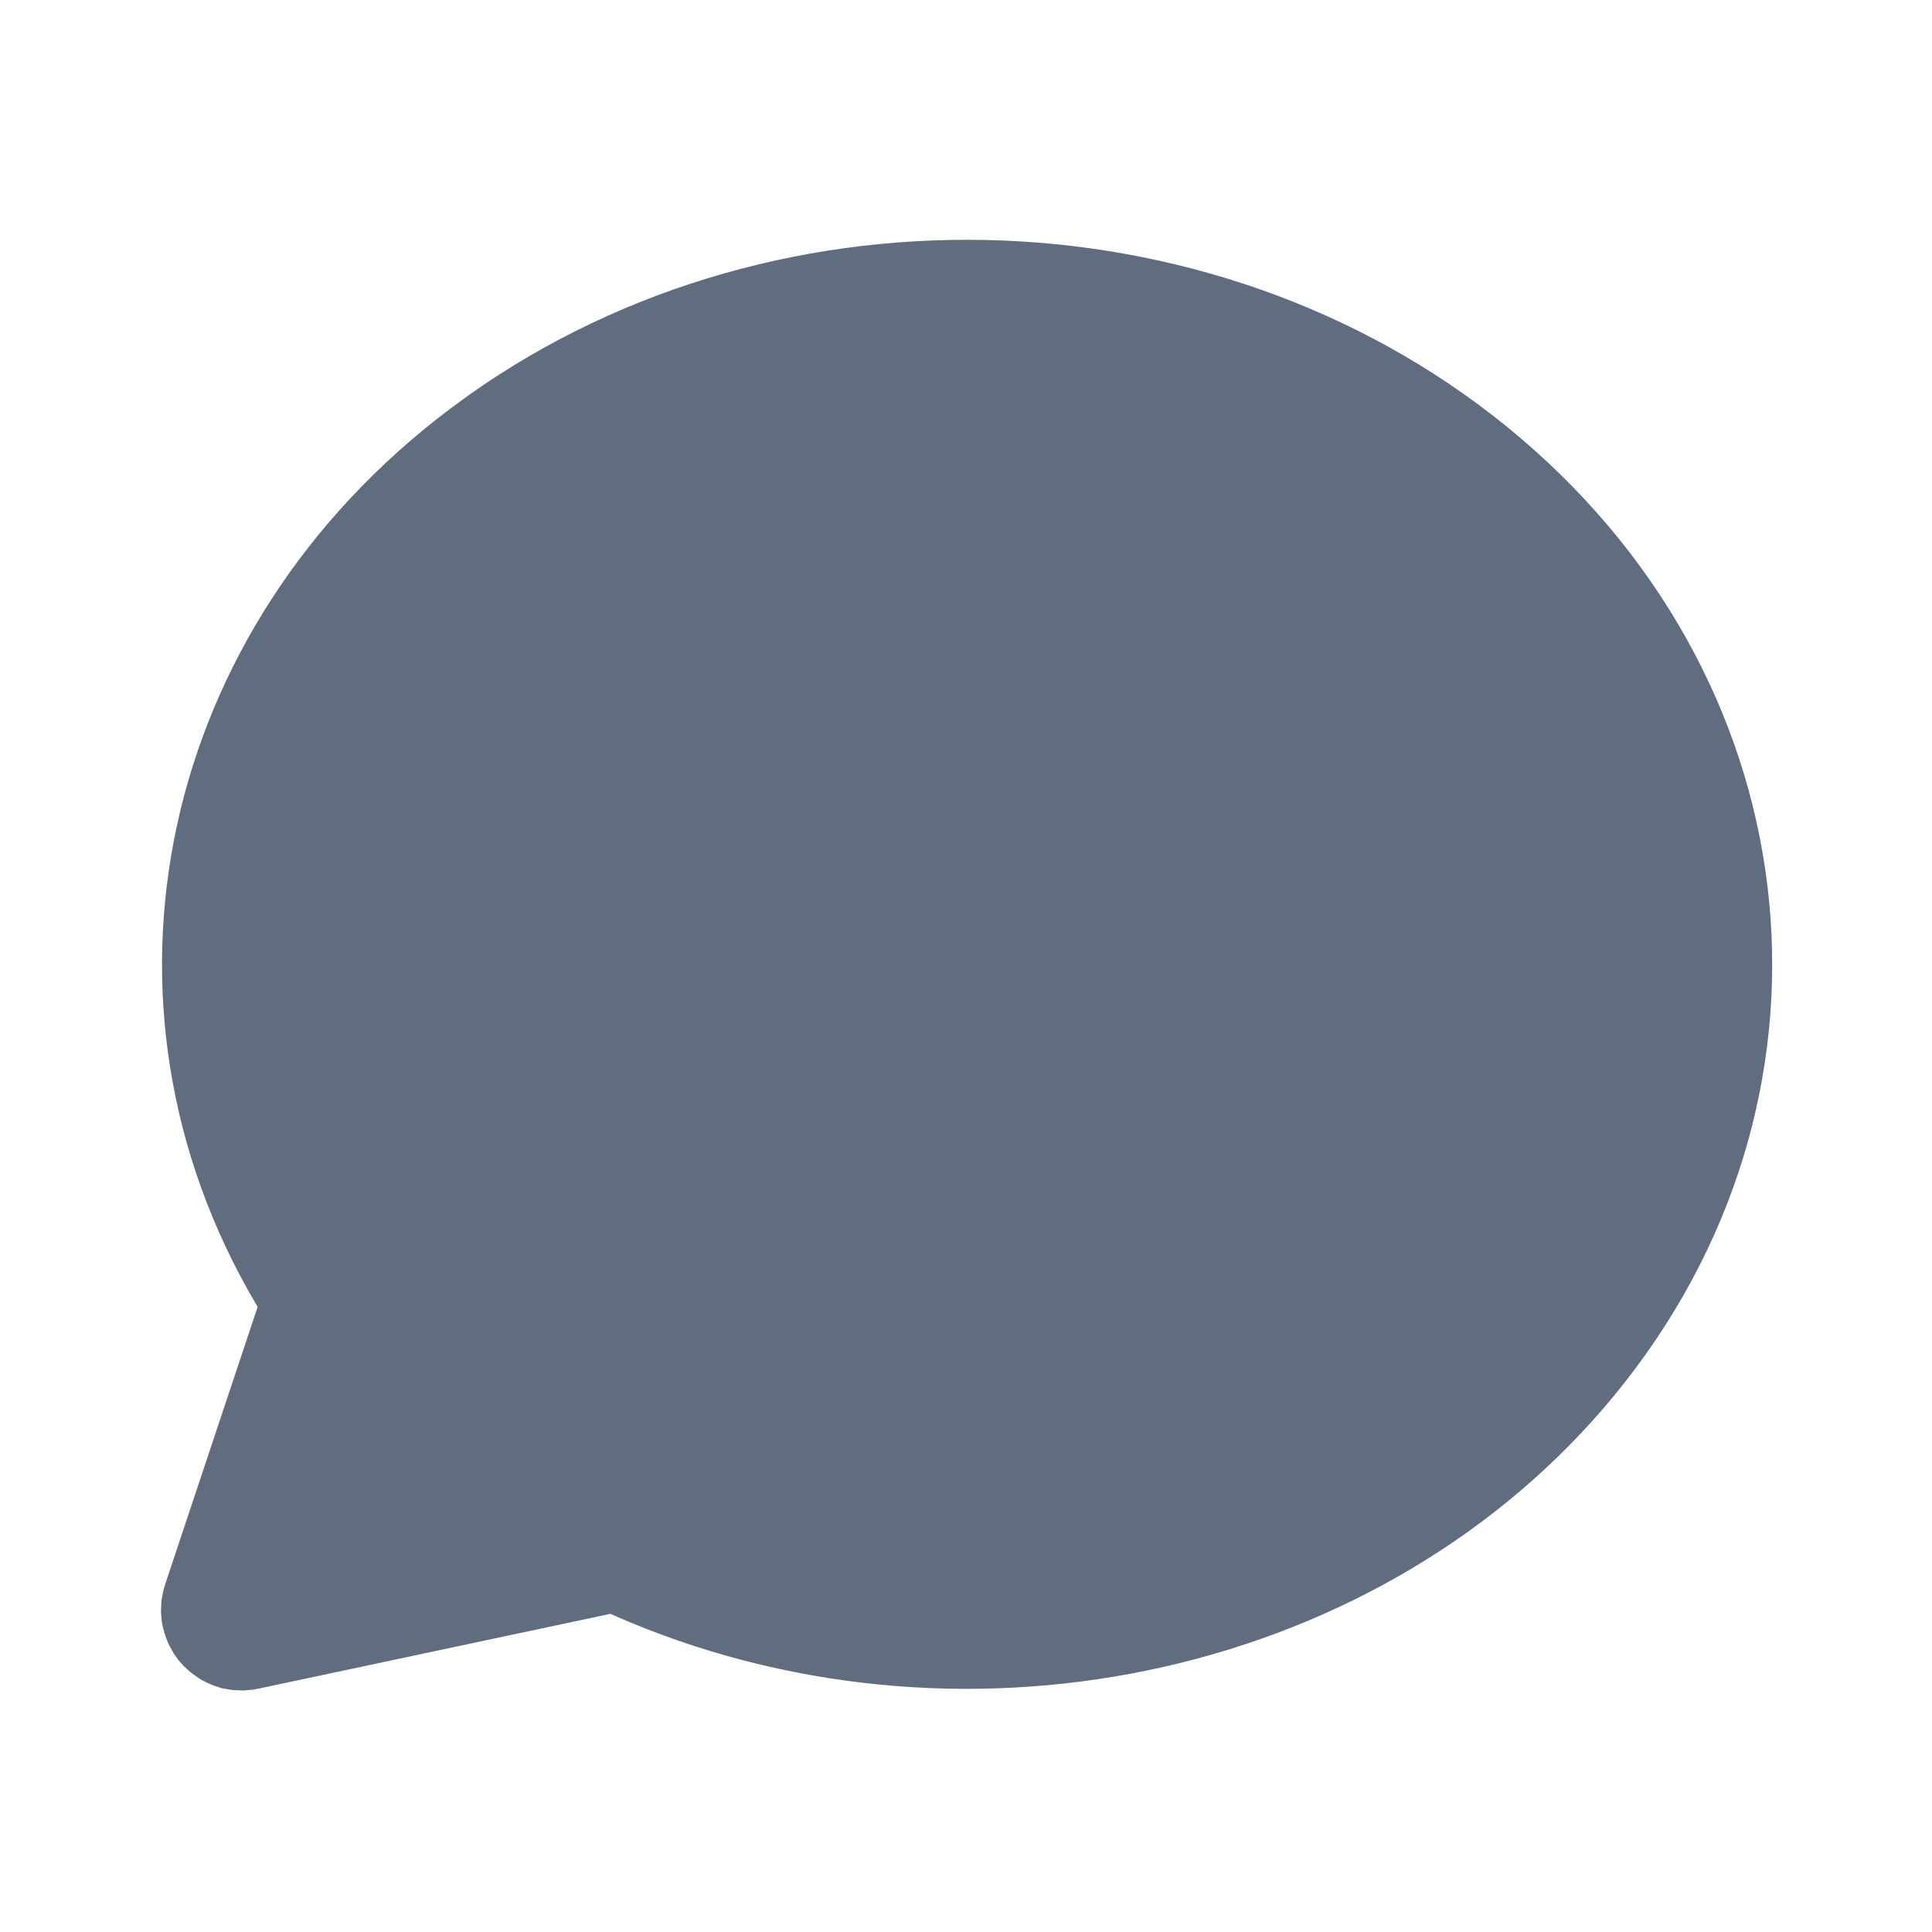 <svg width="16" height="16" viewBox="0 0 16 16" fill="none" xmlns="http://www.w3.org/2000/svg">
<path d="M3.881 3.273C6.479 1.43 10.193 1.581 12.596 3.631C15.041 5.715 15.375 9.123 13.364 11.562C11.469 13.86 8.054 14.617 5.21 13.432L5.055 13.365L2.139 13.985L2.089 13.994L2.015 14L1.94 13.997L1.911 13.994L1.837 13.981L1.767 13.958L1.701 13.929L1.65 13.901L1.578 13.849L1.524 13.8L1.475 13.745L1.44 13.695L1.397 13.618L1.369 13.547L1.348 13.472L1.339 13.422L1.333 13.349L1.336 13.273L1.339 13.244L1.353 13.171L1.367 13.123L2.134 10.822L2.119 10.798C0.646 8.3 1.313 5.203 3.727 3.386L3.88 3.274L3.881 3.273Z" fill="#606D7F"/>
</svg>
